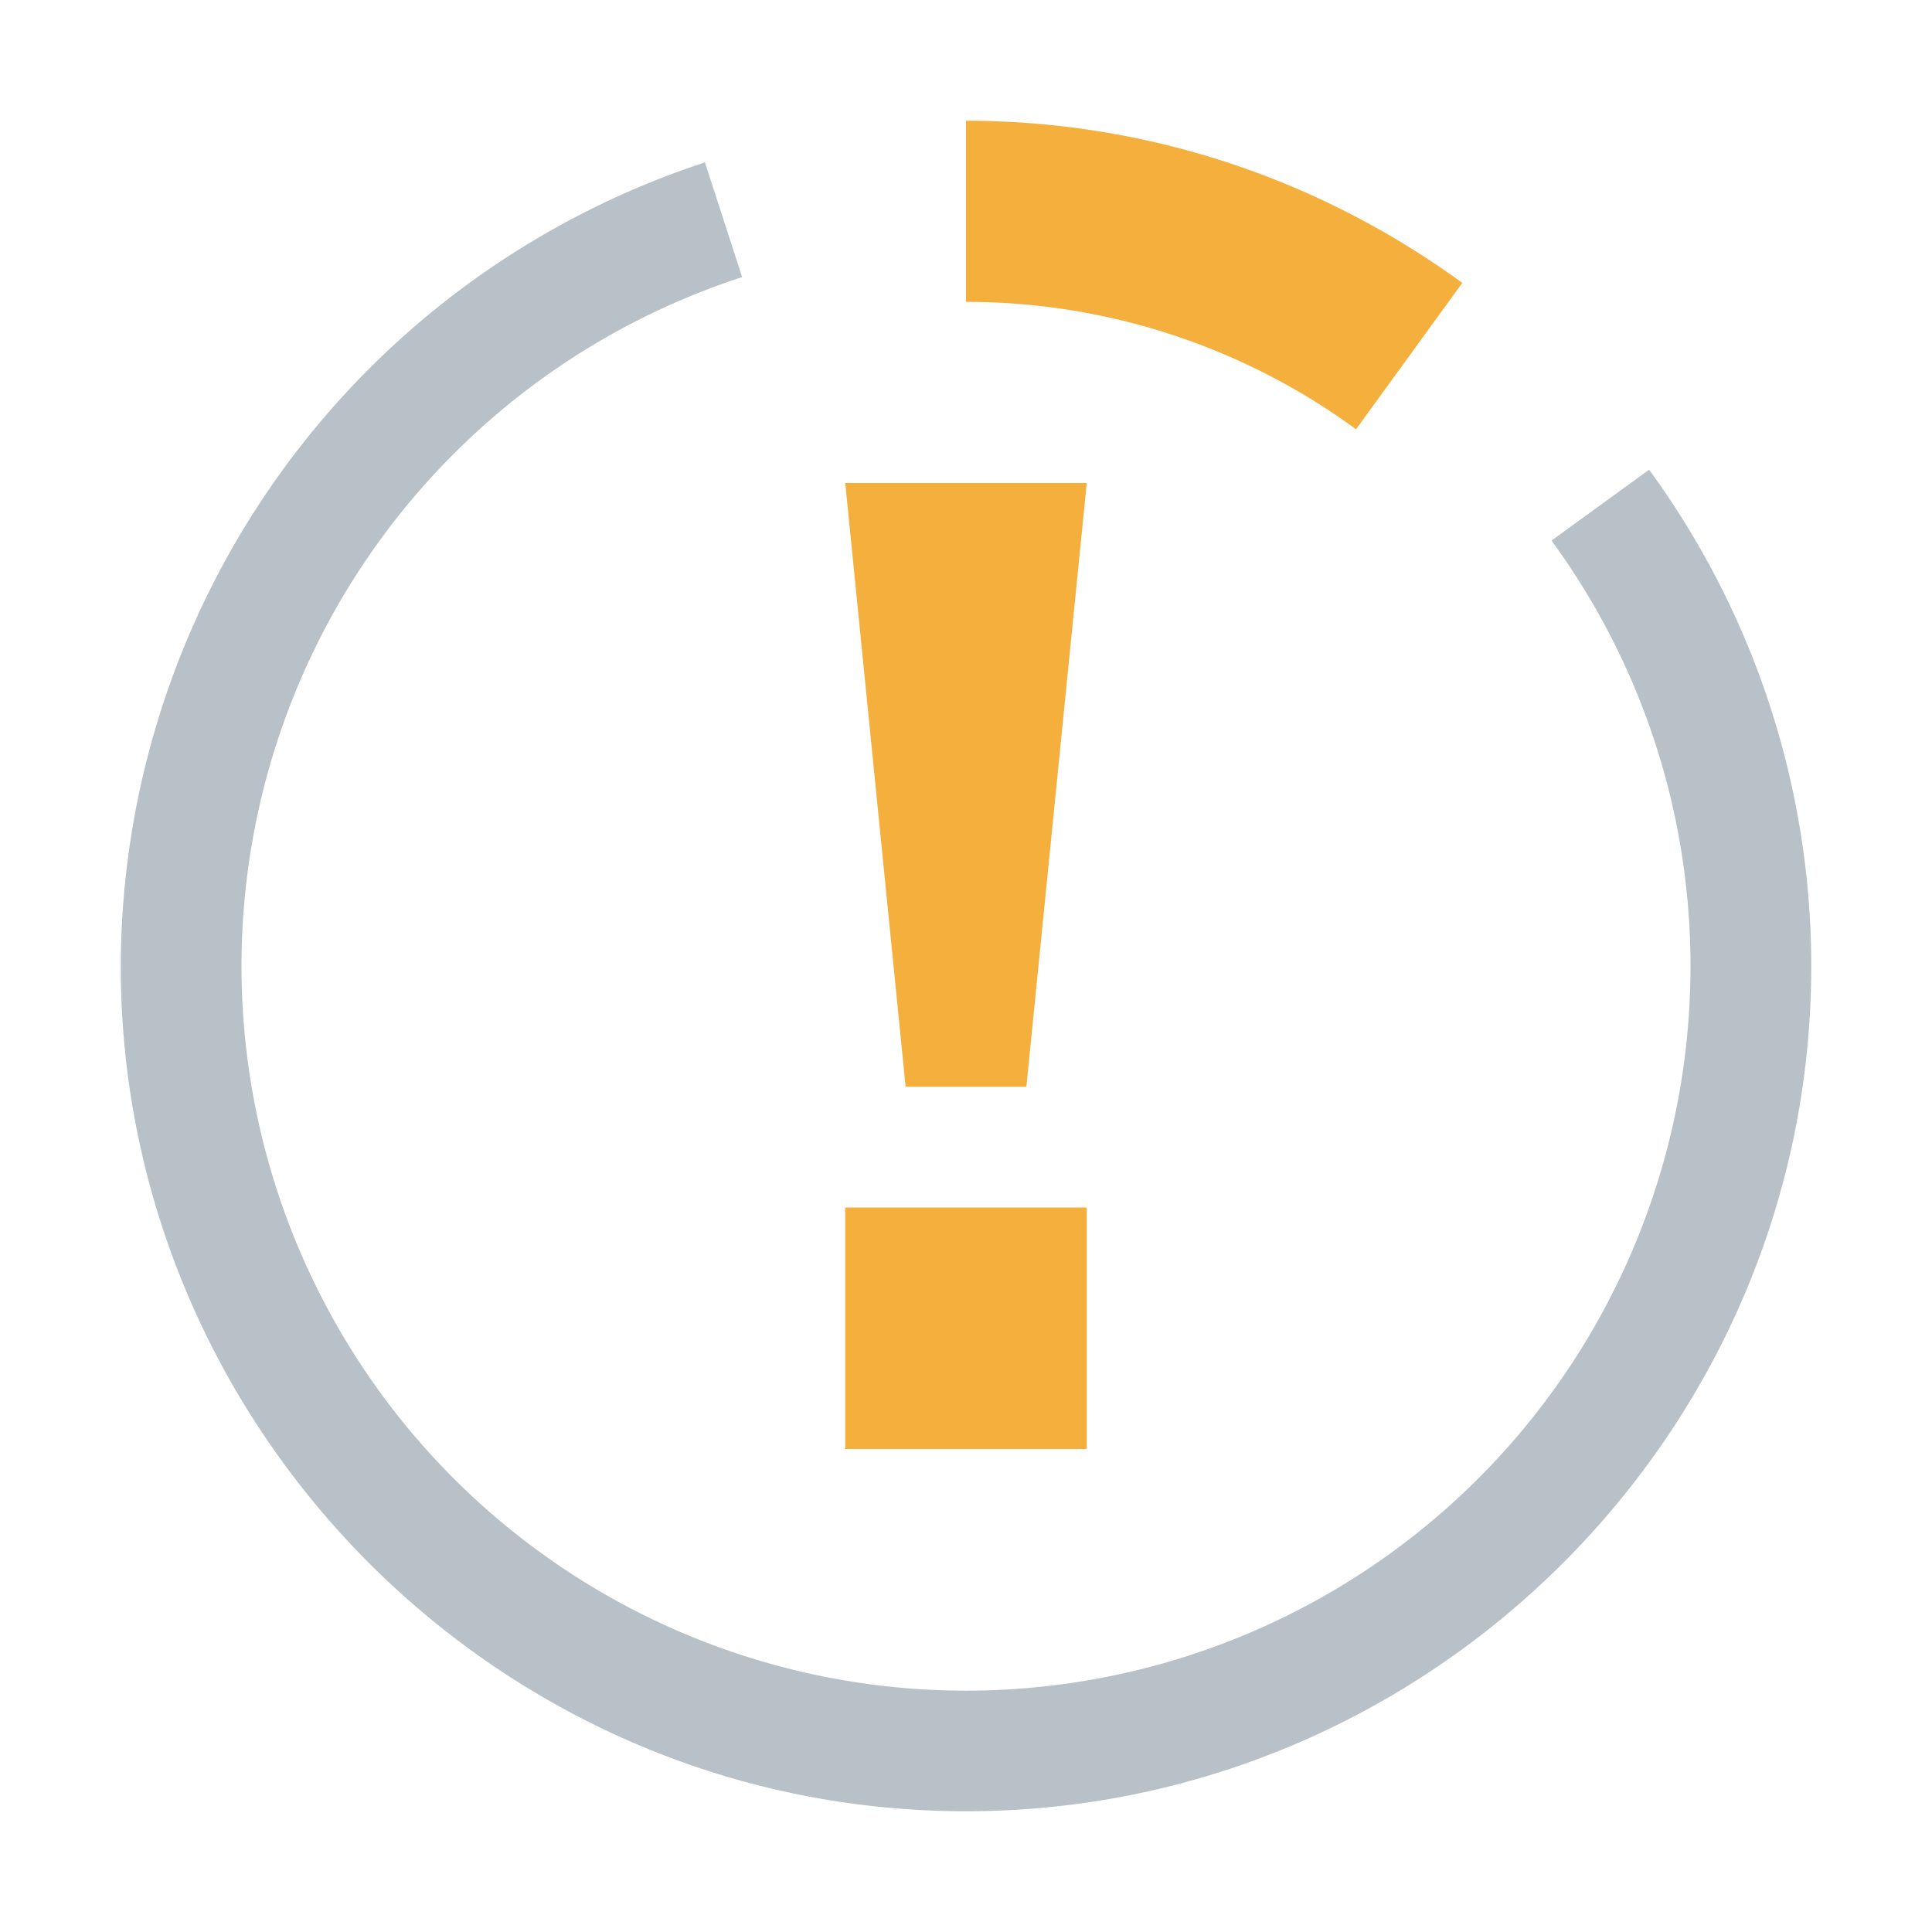 <svg xmlns="http://www.w3.org/2000/svg" width="16" height="16" viewBox="0 0 16 16"><rect id="frame" width="16" height="16" fill="none"/><g fill="none" fill-rule="evenodd"><path fill="#9AA7B0" d="M13.657 3.89l-.808.587A5.962 5.962 0 0 1 14 8a6 6 0 1 1-7.854-5.705l-.308-.95A7.024 7.024 0 0 0 1 8c0 3.835 3.132 7 7 7 3.847 0 7-3.144 7-7a6.964 6.964 0 0 0-1.343-4.11" opacity=".7"/><path fill="#F4AF3D" d="M7 12h2v-2H7v2zm1.5-3h-1L7 4h2l-.5 5zm3.61-6.657l-.88 1.212A5.46 5.46 0 0 0 8 2.5V1c1.422 0 2.863.435 4.11 1.343z"/></g></svg>